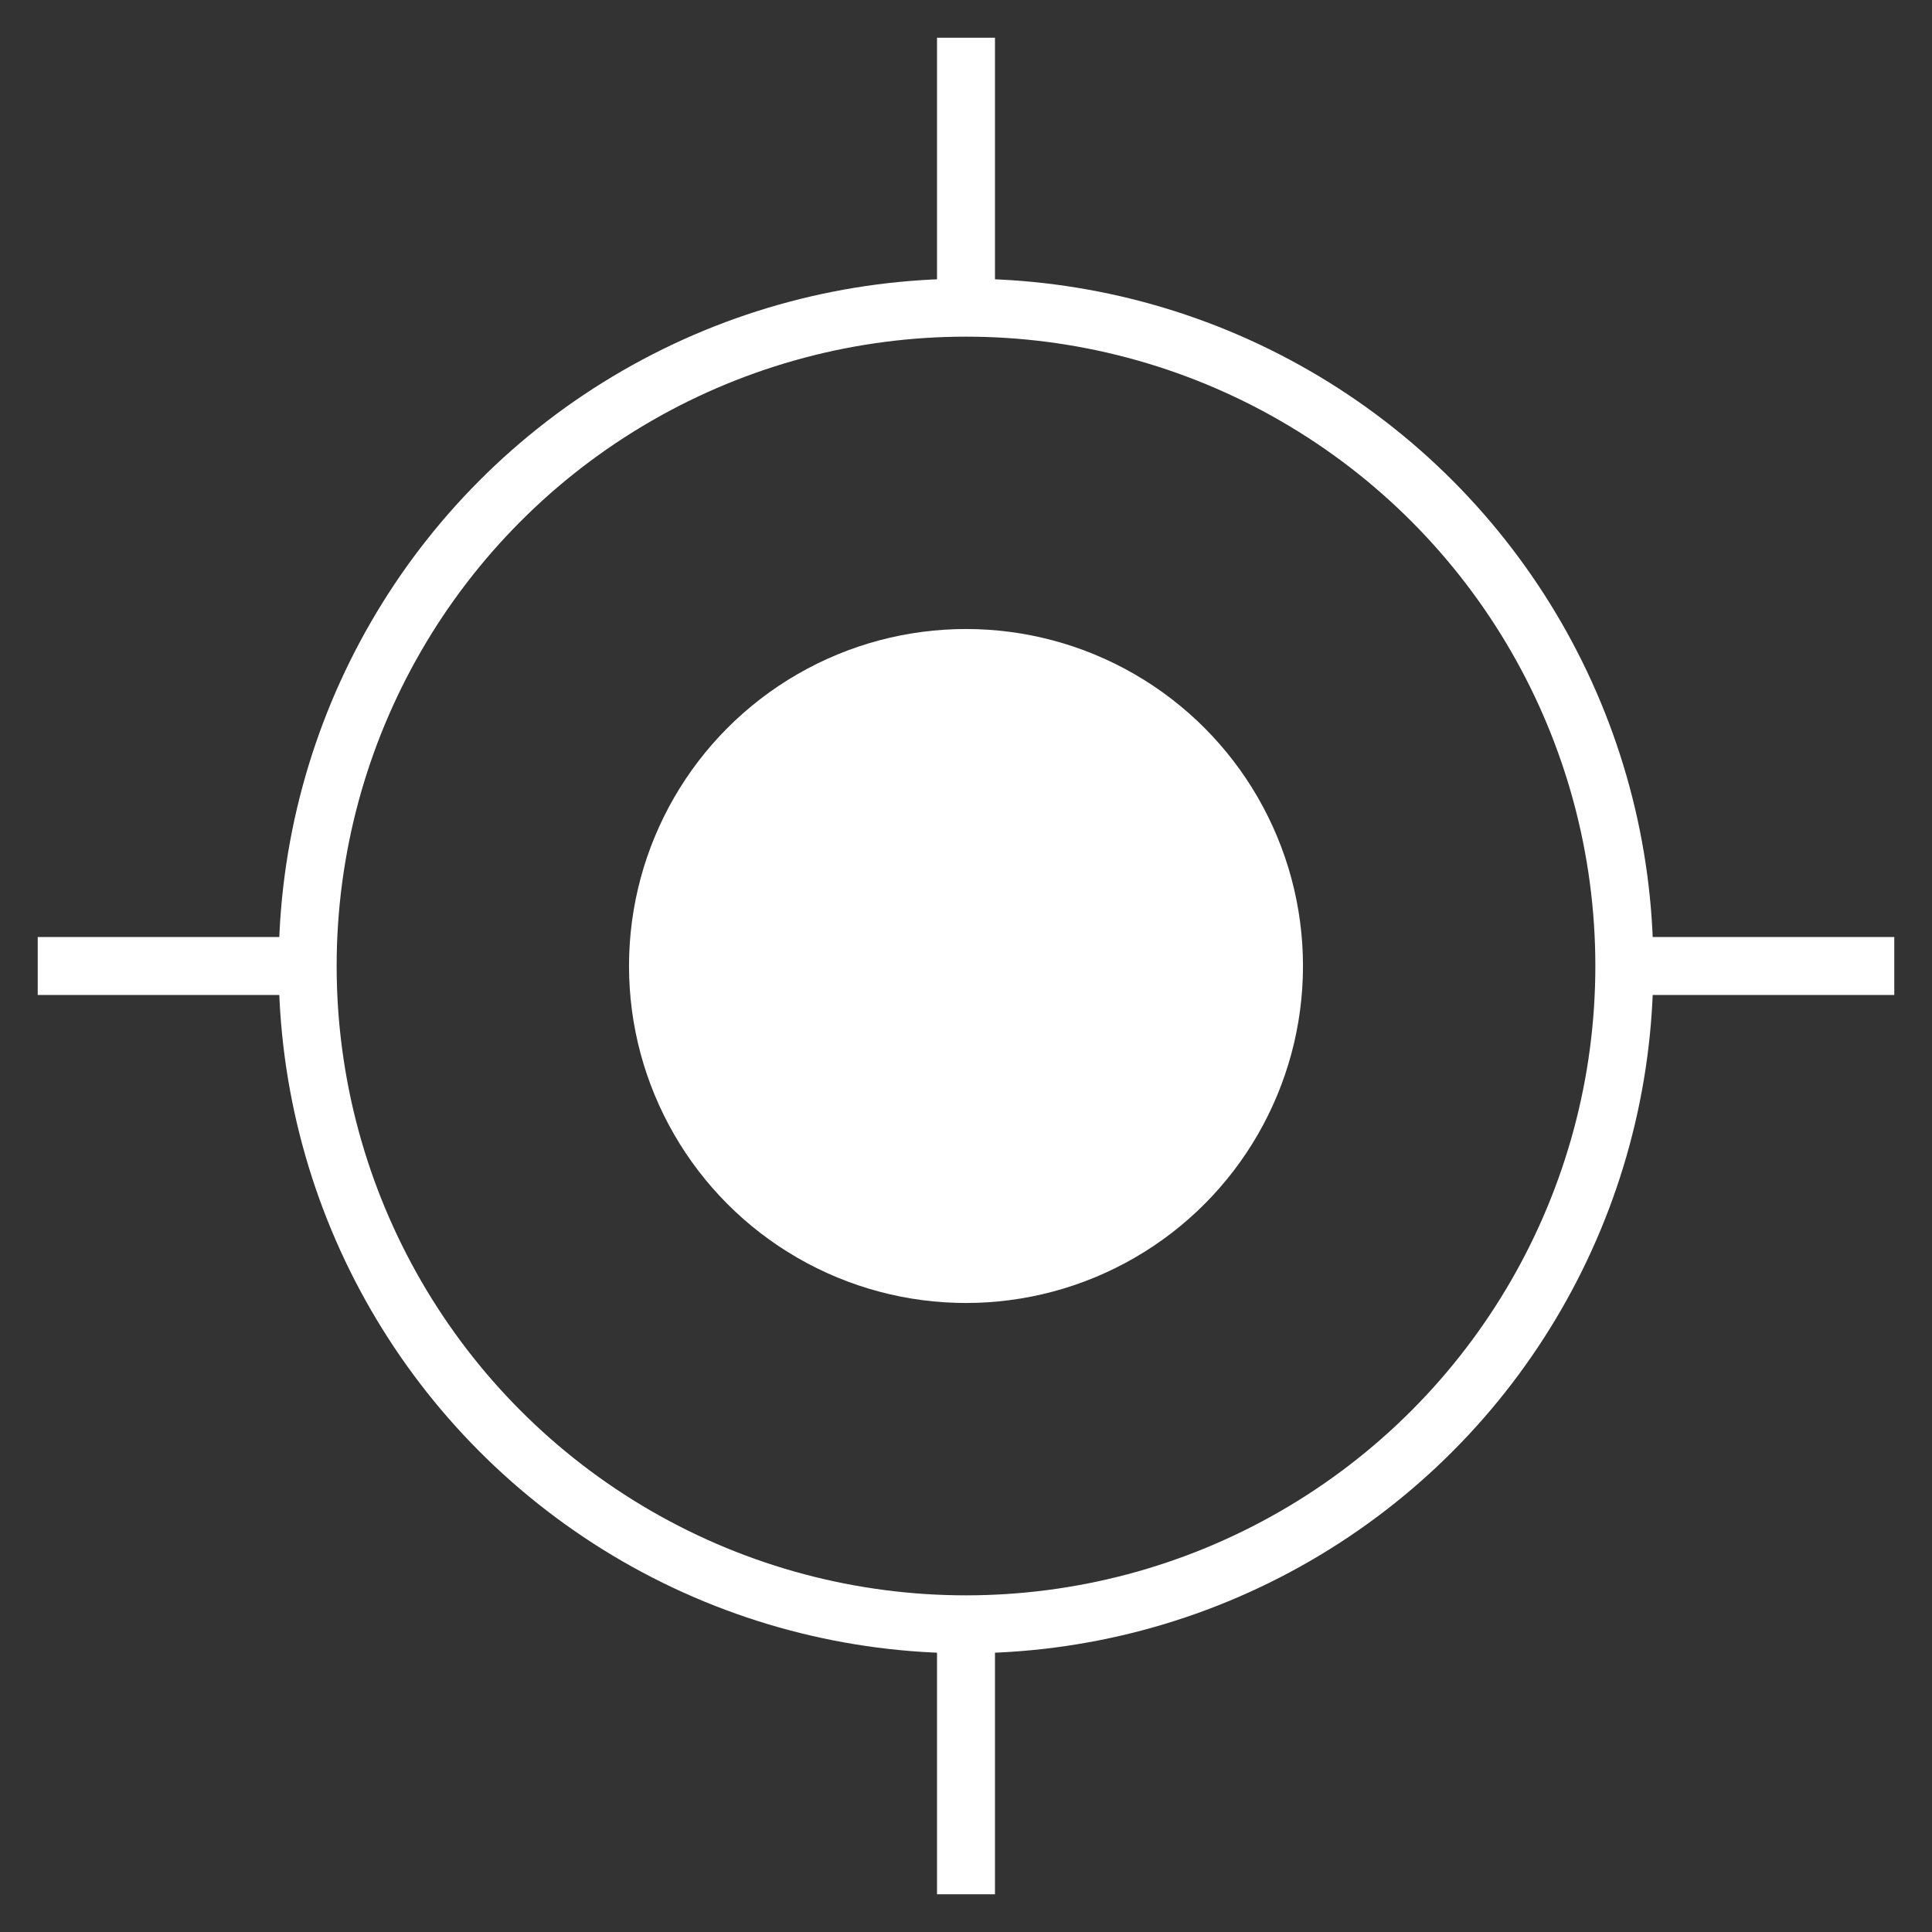 <svg xmlns="http://www.w3.org/2000/svg" viewBox="0 0 40 40"><rect x="0" y="0" width="40" height="40" fill="#333333" stroke="none"/><title>E964_connect_weather_gps</title><g id="E964_connect_weather_gps"><circle cx="20" cy="20" r="6.977" fill="#fff"/><circle cx="20" cy="20" r="13.63" fill="none" stroke="#fff" stroke-miterlimit="10" stroke-width="1.2"/><line x1="33.63" y1="20" x2="39.219" y2="20" fill="none" stroke="#fff" stroke-miterlimit="10" stroke-width="1.2"/><line x1="0.781" y1="20" x2="6.37" y2="20" fill="none" stroke="#fff" stroke-miterlimit="10" stroke-width="1.2"/><line x1="20" y1="6.37" x2="20" y2="0.781" fill="none" stroke="#fff" stroke-miterlimit="10" stroke-width="1.2"/><line x1="20" y1="39.219" x2="20" y2="33.63" fill="none" stroke="#fff" stroke-miterlimit="10" stroke-width="1.2"/></g></svg>